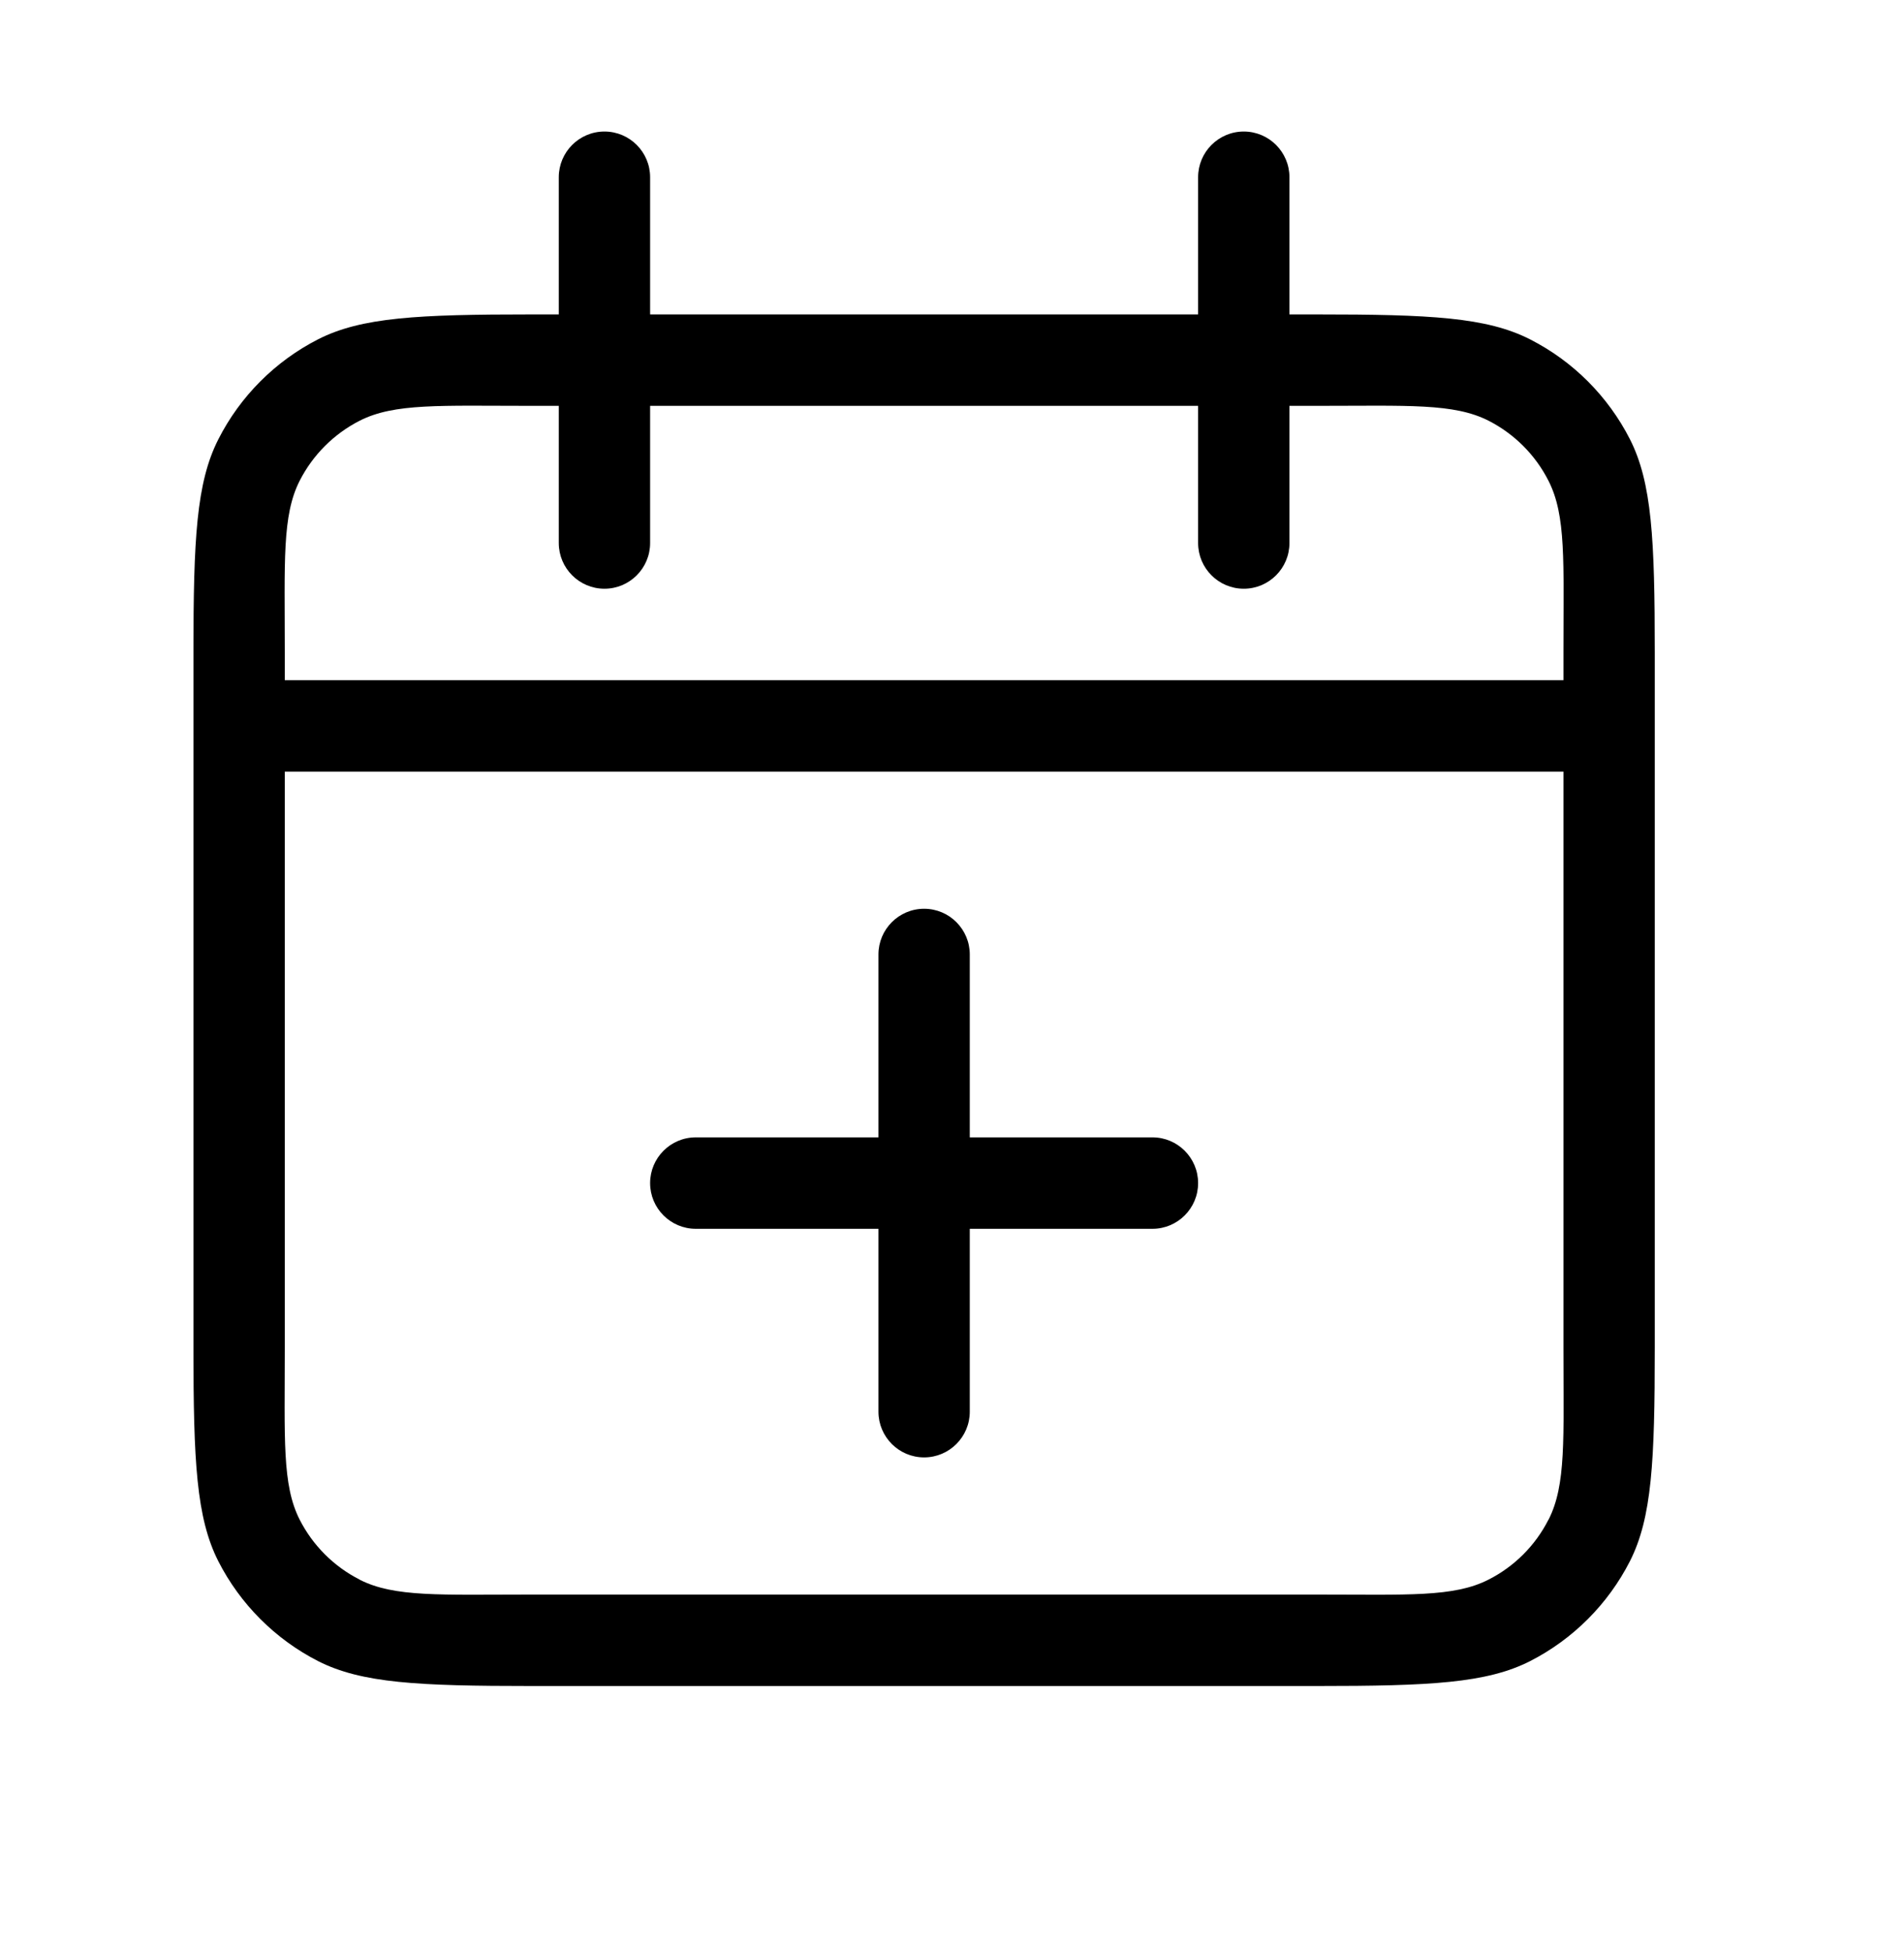 <?xml version="1.0" encoding="UTF-8" standalone="no"?>
<!DOCTYPE svg PUBLIC "-//W3C//DTD SVG 1.1//EN" "http://www.w3.org/Graphics/SVG/1.1/DTD/svg11.dtd">
<svg width="100%" height="100%" viewBox="0 0 40 41" version="1.1" xmlns="http://www.w3.org/2000/svg" xmlns:xlink="http://www.w3.org/1999/xlink" xml:space="preserve" xmlns:serif="http://www.serif.com/" style="fill-rule:evenodd;clip-rule:evenodd;stroke-linejoin:round;stroke-miterlimit:2;">
    <g transform="matrix(1,0,0,1,-1388,0)">
        <g id="icon-calendar" transform="matrix(0.293,0,0,0.339,980.506,24.374)">
            <rect x="1388.4" y="-71.724" width="136.287" height="117.889" style="fill:none;"/>
            <g transform="matrix(5.821,0,0,5.035,1459.83,-13.895)">
                <g transform="matrix(1,0,0,1,-12,-12)">
                    <g transform="matrix(1.125,0,0,1.125,-1.982,-1.277)">
                        <path d="M15,5L9,5L9,3.5C9,3.224 8.776,3 8.5,3C8.224,3 8,3.224 8,3.5L8,5L7.7,5C6.458,5 5.84,5.031 5.365,5.272C4.895,5.512 4.512,5.895 4.273,6.365C4.031,6.84 4,7.458 4,8.7L4,16.3C4,17.542 4.031,18.16 4.272,18.635C4.512,19.105 4.895,19.488 5.365,19.728C5.84,19.969 6.458,20 7.7,20L16.3,20C17.542,20 18.16,19.969 18.635,19.728C19.105,19.488 19.488,19.105 19.728,18.635C19.969,18.16 20,17.542 20,16.3L20,9.5L19.5,9.5C19.5,9.5 20,9.5 20,9.5L20,8.7C20,7.458 19.969,6.84 19.728,6.365C19.488,5.895 19.105,5.512 18.635,5.273C18.16,5.031 17.542,5 16.3,5L16,5L16,3.5C16,3.224 15.776,3 15.5,3C15.224,3 15,3.224 15,3.5L15,5ZM19,10L5,10L5,16.3C5,17.298 4.969,17.8 5.163,18.181L5.163,18.181C5.307,18.463 5.537,18.693 5.819,18.836L5.819,18.837C6.2,19.031 6.702,19 7.7,19C7.7,19 16.3,19 16.3,19C17.298,19 17.8,19.031 18.181,18.836L18.181,18.836C18.463,18.693 18.693,18.463 18.836,18.181L18.837,18.181C19.031,17.8 19,17.298 19,16.3L19,10ZM11.5,14L9.5,14C9.224,14 9,14.224 9,14.5C9,14.776 9.224,15 9.5,15L11.5,15L11.5,17C11.5,17.276 11.724,17.5 12,17.5C12.276,17.5 12.5,17.276 12.5,17L12.5,15L14.5,15C14.776,15 15,14.776 15,14.5C15,14.224 14.776,14 14.5,14L12.5,14L12.5,12C12.5,11.724 12.276,11.5 12,11.5C11.724,11.5 11.5,11.724 11.5,12L11.5,14ZM4.105,9.5L4.5,9.5C4.5,9.5 4.105,9.5 4.105,9.5ZM8,6L7.7,6C6.702,6 6.2,5.969 5.819,6.163L5.819,6.163C5.537,6.307 5.307,6.537 5.163,6.819L5.163,6.819C4.969,7.2 5,7.702 5,8.7L5,9L19,9L19,8.7C19,7.702 19.031,7.2 18.836,6.819L18.836,6.819C18.693,6.537 18.463,6.307 18.181,6.163L18.181,6.163C17.8,5.969 17.298,6 16.3,6L16,6L16,7.5C16,7.776 15.776,8 15.5,8C15.224,8 15,7.776 15,7.5L15,6L9,6L9,7.5C9,7.776 8.776,8 8.5,8C8.224,8 8,7.776 8,7.5L8,6Z" />
                    </g>
                </g>
            </g>
        </g>
    </g>
</svg>
